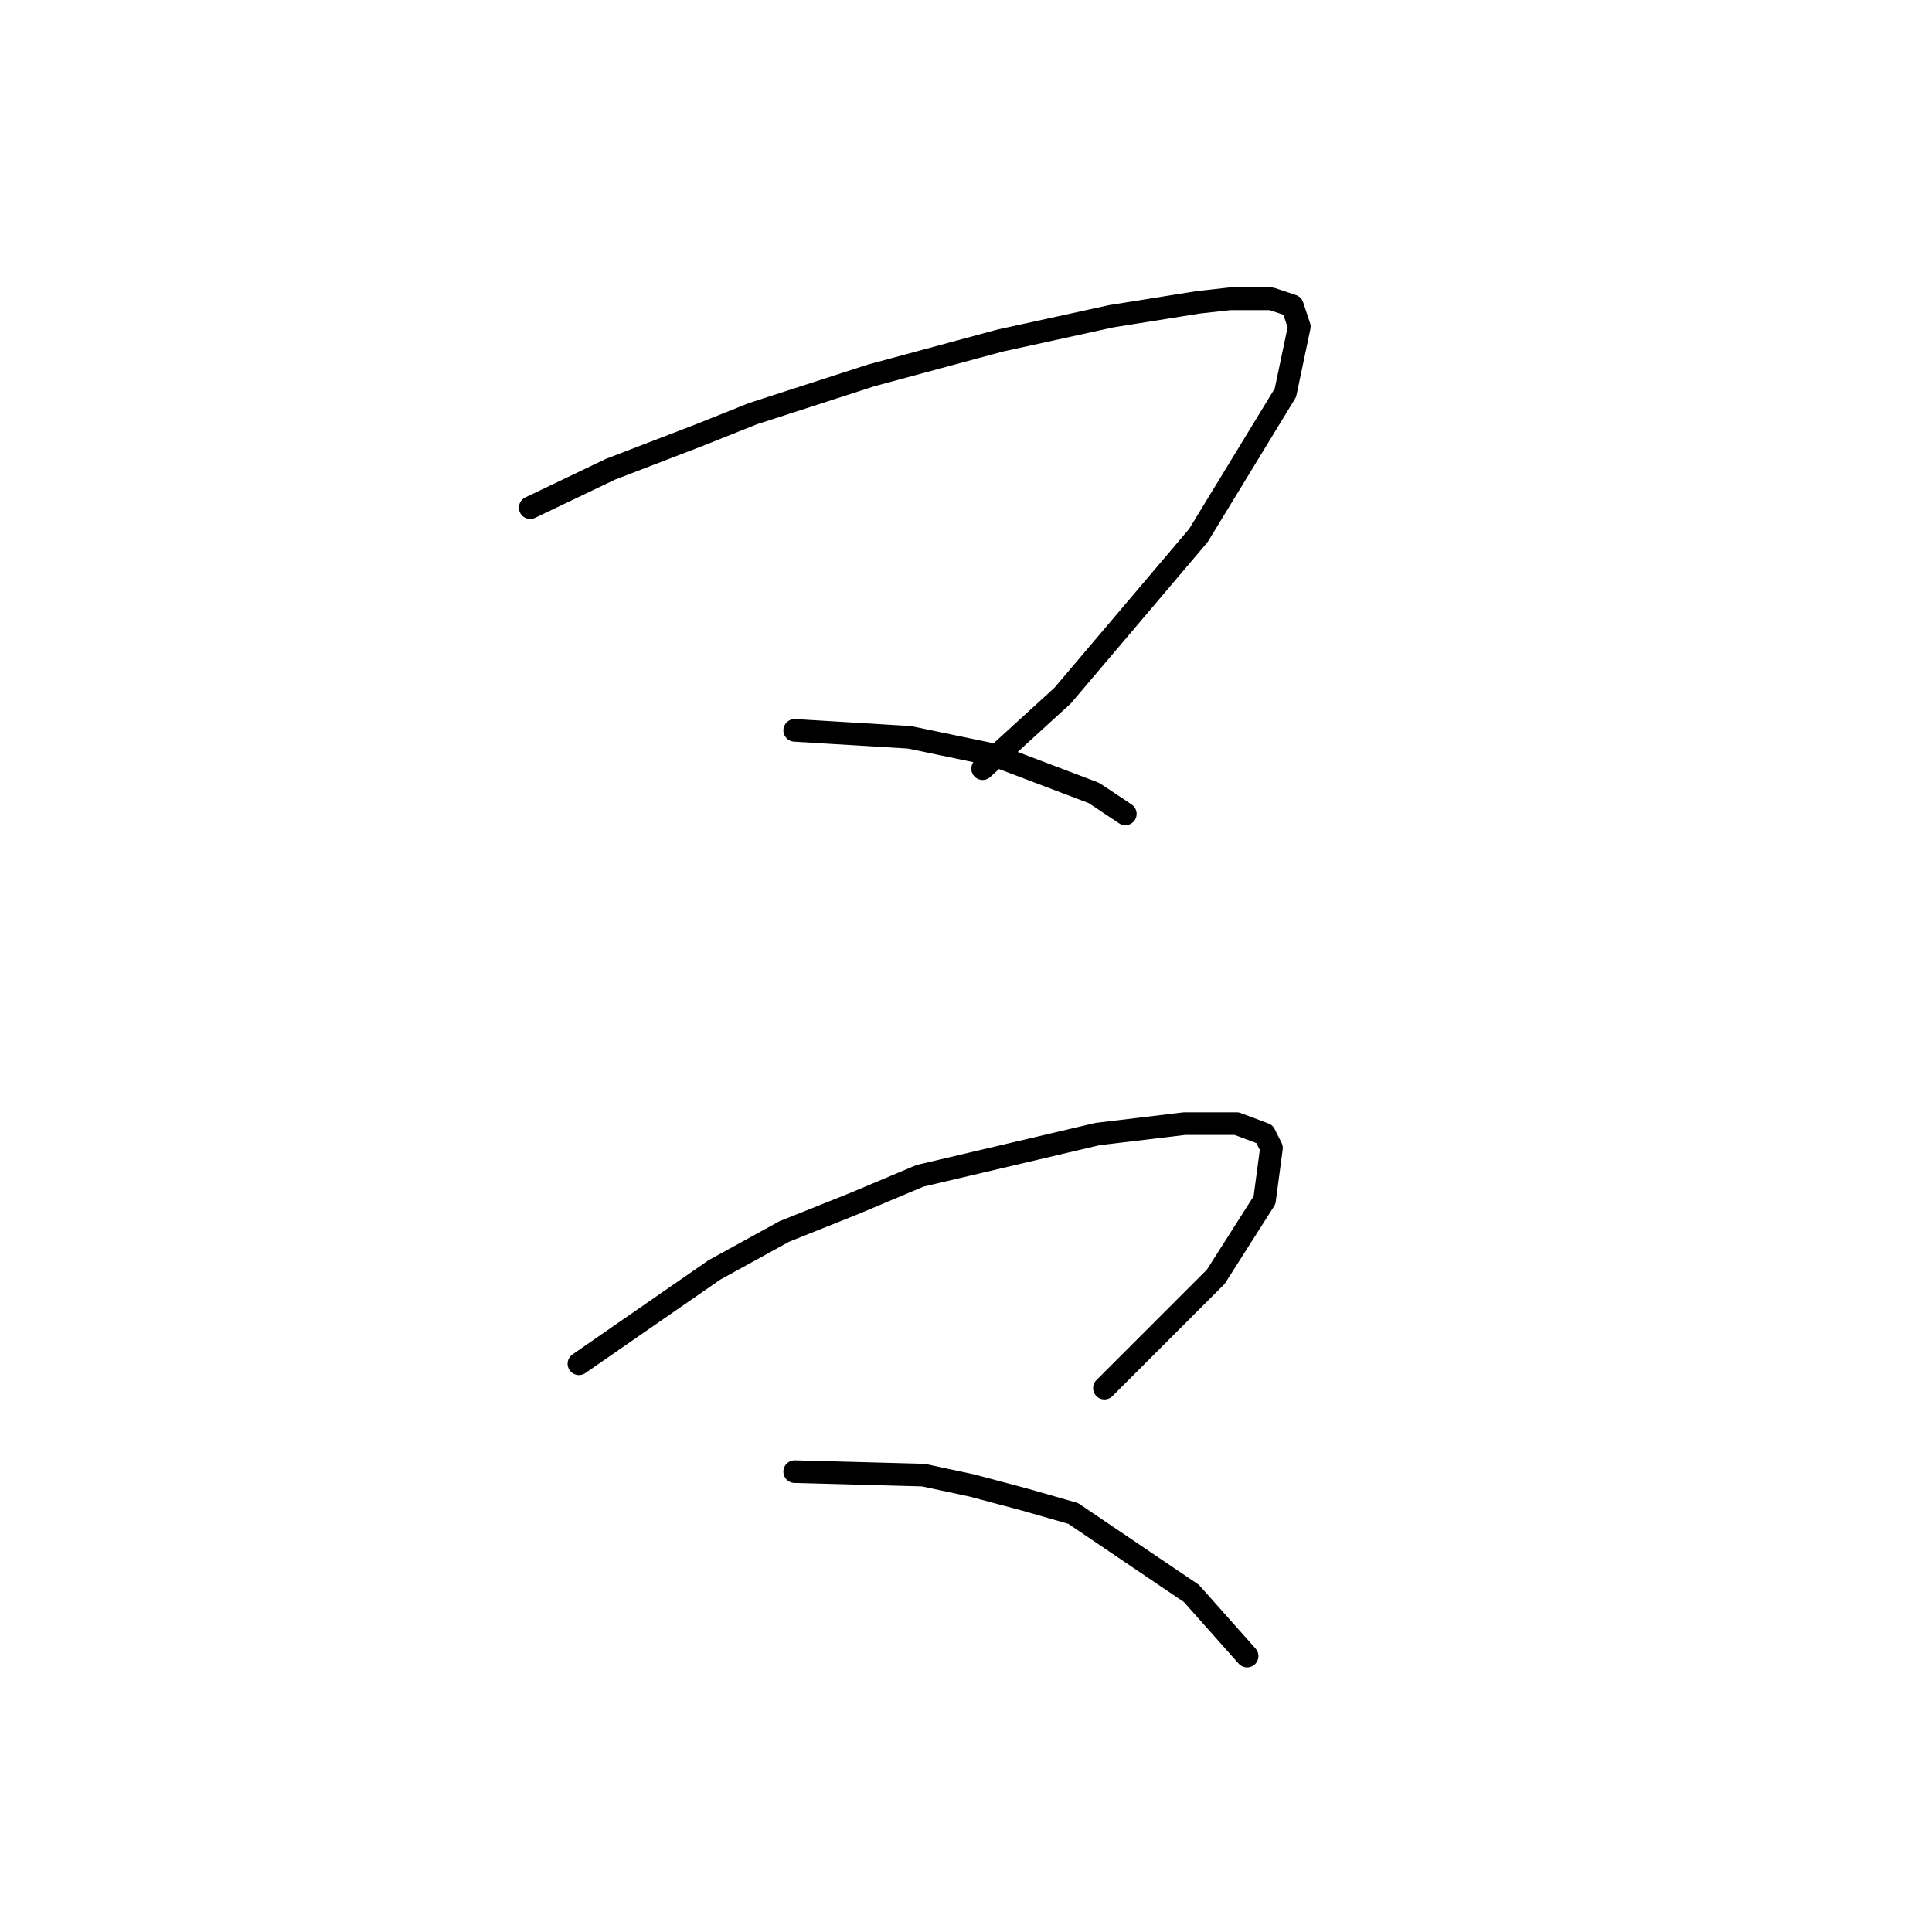 <?xml version="1.0" standalone="no"?>
    <svg width="256" height="256" xmlns="http://www.w3.org/2000/svg" version="1.1">
    <polyline stroke="black" stroke-width="3" stroke-linecap="round" fill="transparent" stroke-linejoin="round" points="70.255 67.264 80.861 62.191 92.851 57.58 99.768 54.813 115.446 49.74 132.509 45.129 147.265 41.901 158.793 40.057 162.944 39.595 168.477 39.595 171.244 40.518 172.166 43.285 170.322 52.046 158.793 70.953 140.809 92.165 130.203 101.849 130.203 101.849 " />
        <polyline stroke="black" stroke-width="3" stroke-linecap="round" fill="transparent" stroke-linejoin="round" points="105.301 96.777 120.519 97.699 131.586 100.004 144.959 105.077 149.109 107.844 149.109 107.844 " />
        <polyline stroke="black" stroke-width="3" stroke-linecap="round" fill="transparent" stroke-linejoin="round" points="76.711 180.704 94.695 168.253 103.918 163.18 113.141 159.491 121.902 155.802 145.42 150.269 156.949 148.885 163.866 148.885 167.555 150.269 168.477 152.113 167.555 159.03 161.099 169.175 146.343 183.932 146.343 183.932 " />
        <polyline stroke="black" stroke-width="3" stroke-linecap="round" fill="transparent" stroke-linejoin="round" points="105.301 194.999 122.363 195.46 128.819 196.843 135.737 198.688 142.192 200.533 157.871 211.139 165.249 219.439 165.249 219.439 " />
        </svg>